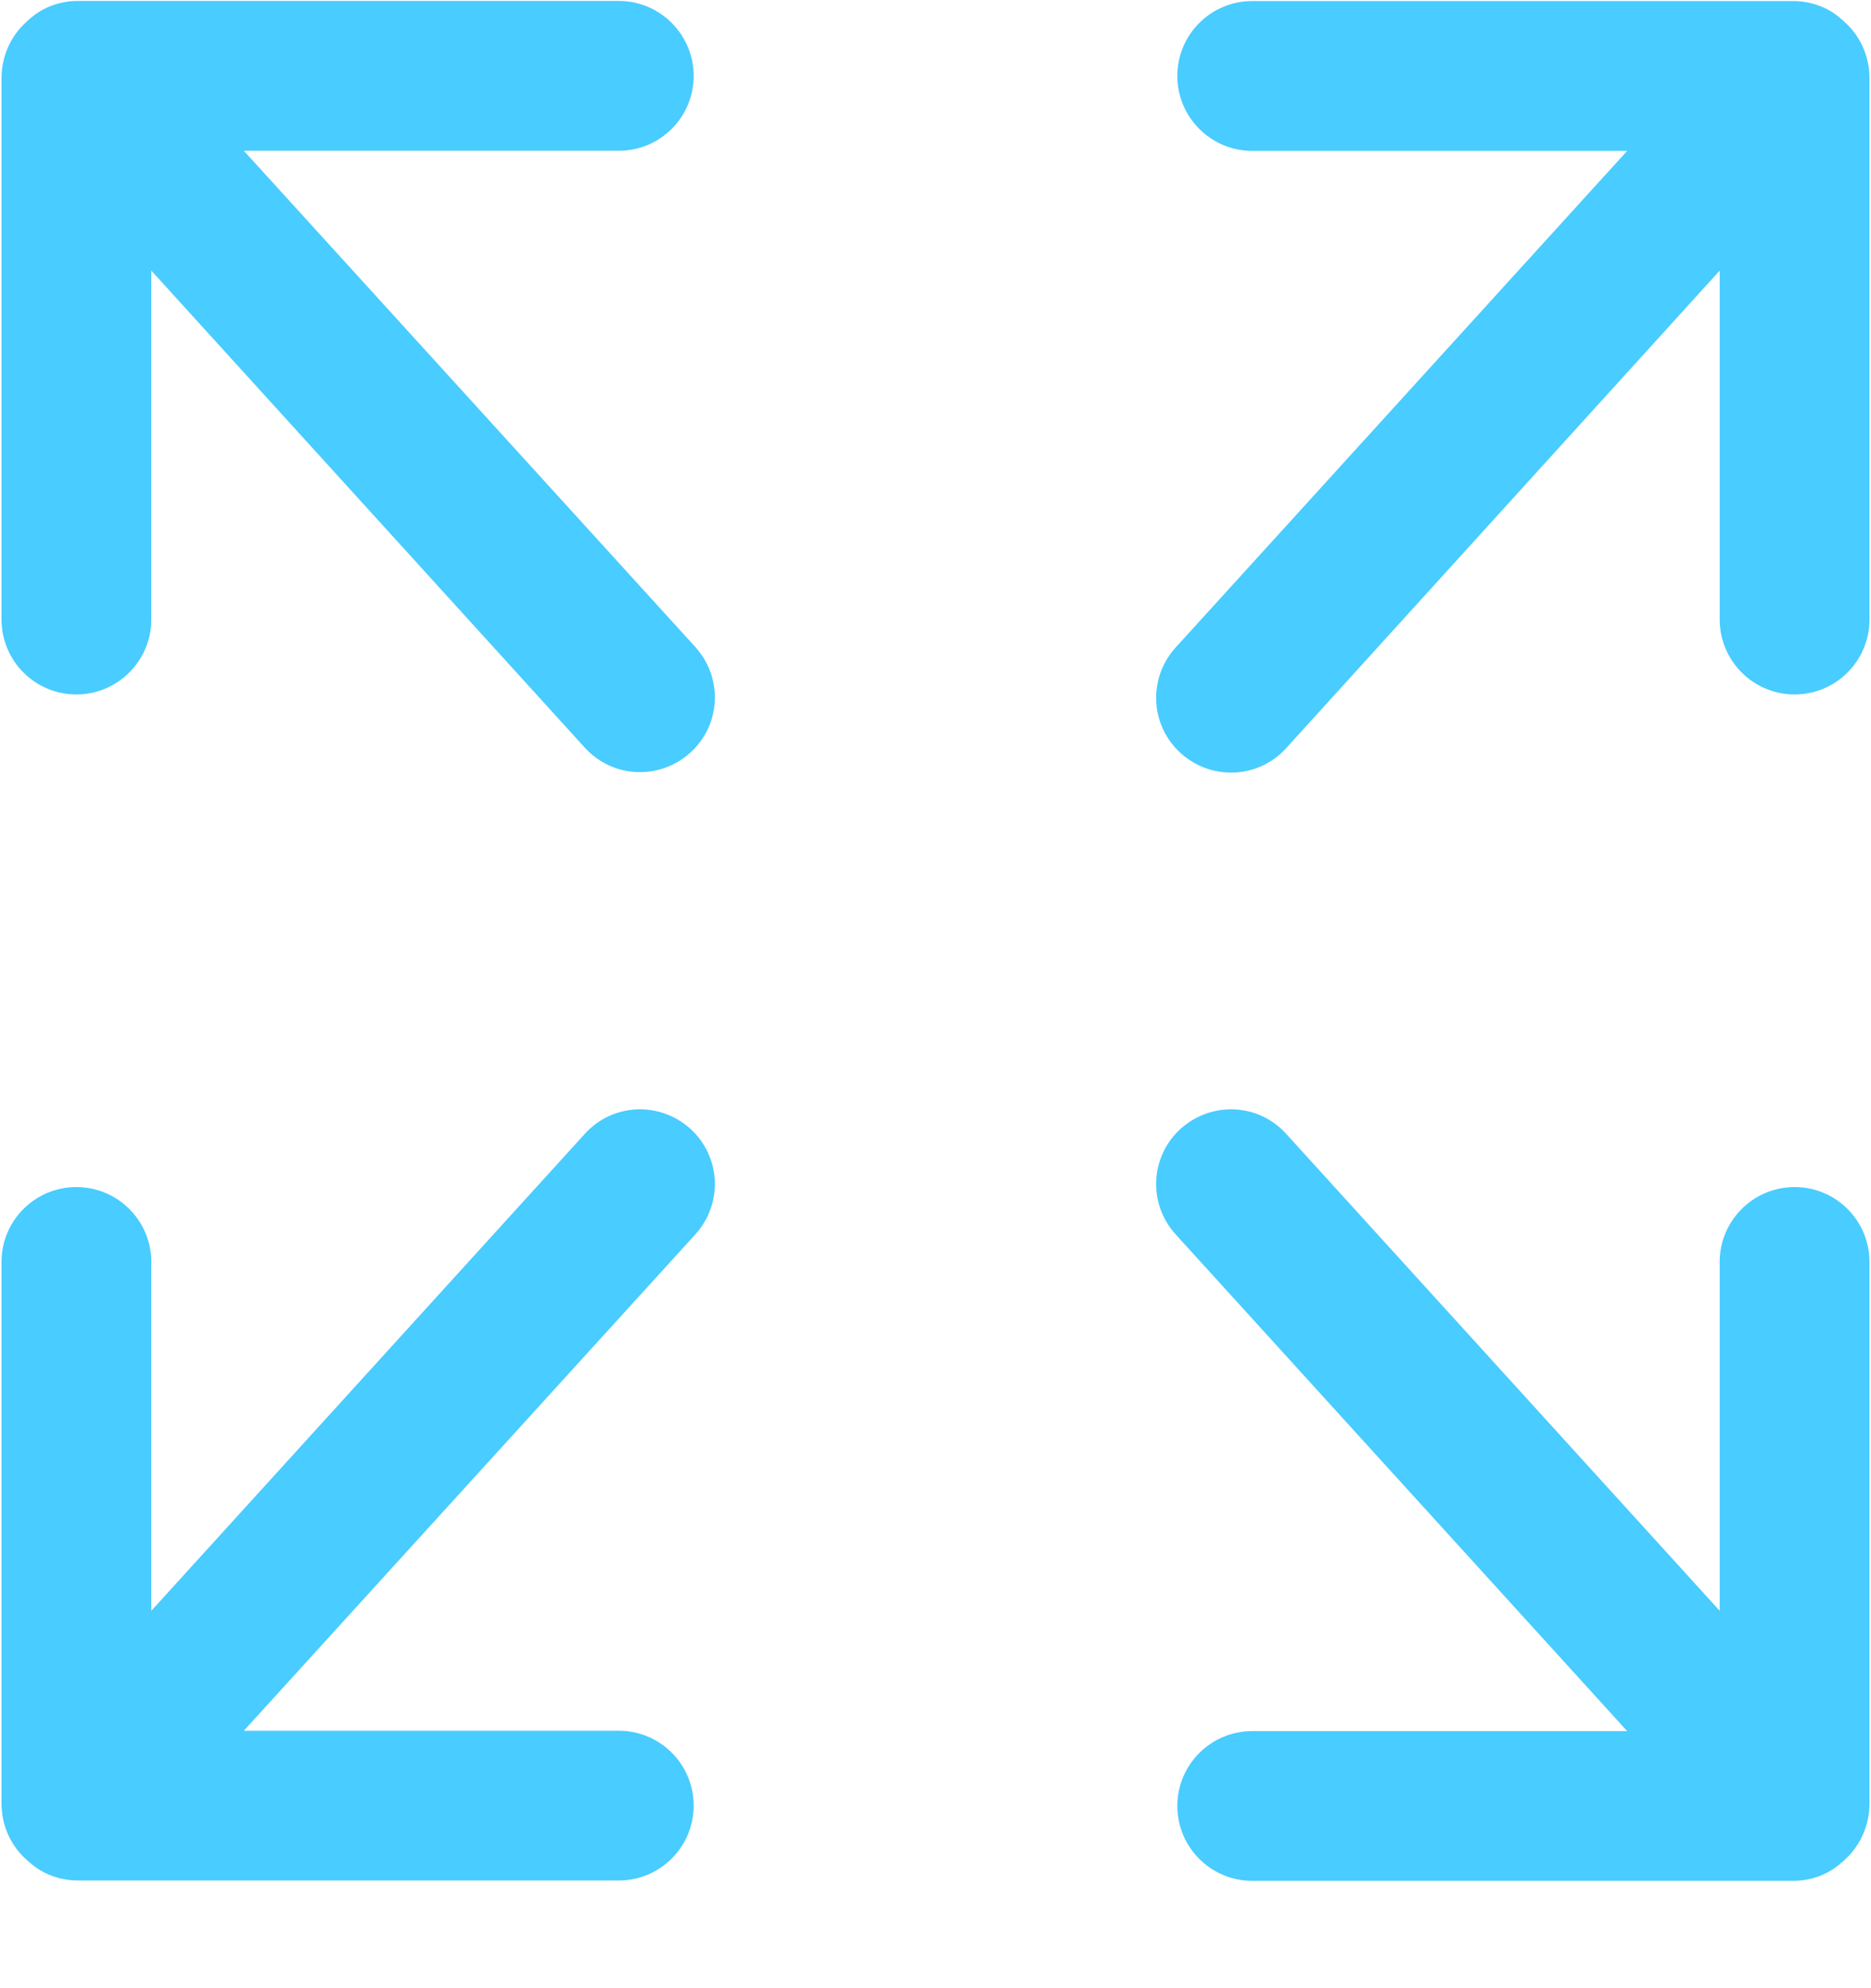 <?xml version="1.0" encoding="UTF-8"?>
<svg width="16px" height="17px" viewBox="0 0 16 17" version="1.1" xmlns="http://www.w3.org/2000/svg" xmlns:xlink="http://www.w3.org/1999/xlink">
    <!-- Generator: Sketch 50 (54983) - http://www.bohemiancoding.com/sketch -->
    <title>screen01</title>
    <desc>Created with Sketch.</desc>
    <defs></defs>
    <g id="Page-1" stroke="none" stroke-width="1" fill="none" fill-rule="evenodd">
        <g id="网络时间全屏01" transform="translate(-1679, -21)" fill="#49CCFF" fill-rule="nonzero">
            <g id="Group-31">
                <g id="Group-14" transform="translate(1679, 21)">
                    <g id="screen01">
                        <path d="M0.013,0.669 L0.013,0.673 L0.013,5.297 C0.013,5.651 0.3,5.938 0.653,5.938 C1.006,5.938 1.294,5.65 1.294,5.297 L1.294,2.314 L5.001,6.393 C5.239,6.655 5.641,6.673 5.904,6.435 C6.166,6.197 6.184,5.795 5.946,5.532 L2.085,1.289 L5.292,1.289 C5.646,1.289 5.932,1.002 5.932,0.649 C5.932,0.296 5.645,0.008 5.292,0.008 L0.667,0.008 C0.51,0.008 0.362,0.064 0.254,0.162 C0.244,0.169 0.233,0.179 0.223,0.19 C0.083,0.316 0.013,0.494 0.013,0.669 Z" id="Shape"></path>
                        <path d="M15.987,0.669 L15.987,0.673 L15.987,5.297 C15.987,5.651 15.7,5.938 15.347,5.938 C14.993,5.938 14.706,5.65 14.706,5.297 L14.706,2.314 L10.999,6.397 C10.761,6.659 10.359,6.677 10.096,6.439 C9.834,6.201 9.816,5.798 10.054,5.536 L13.915,1.29 L10.708,1.29 C10.354,1.29 10.068,1.002 10.068,0.649 C10.068,0.296 10.355,0.009 10.708,0.009 L15.333,0.009 C15.49,0.009 15.638,0.065 15.746,0.163 C15.756,0.17 15.767,0.18 15.777,0.191 C15.917,0.316 15.987,0.494 15.987,0.669 Z" id="Shape"></path>
                        <path d="M0.013,15.419 L0.013,15.415 L0.013,10.79 C0.013,10.436 0.3,10.15 0.653,10.15 C1.006,10.15 1.294,10.437 1.294,10.79 L1.294,13.773 L5.001,9.695 C5.239,9.432 5.641,9.415 5.904,9.652 C6.166,9.89 6.184,10.293 5.946,10.555 L2.085,14.799 L5.292,14.799 C5.646,14.799 5.932,15.086 5.932,15.439 C5.932,15.792 5.645,16.079 5.292,16.079 L0.667,16.079 C0.51,16.079 0.362,16.023 0.254,15.925 C0.244,15.918 0.233,15.908 0.223,15.898 C0.083,15.772 0.013,15.597 0.013,15.419 Z" id="Shape"></path>
                        <path d="M15.987,15.419 L15.987,15.415 L15.987,10.79 C15.987,10.436 15.7,10.15 15.347,10.15 C14.993,10.15 14.706,10.437 14.706,10.79 L14.706,13.773 L10.999,9.695 C10.761,9.432 10.359,9.415 10.096,9.652 C9.834,9.89 9.816,10.293 10.054,10.555 L13.915,14.802 L10.708,14.802 C10.354,14.802 10.068,15.089 10.068,15.442 C10.068,15.795 10.355,16.082 10.708,16.082 L15.333,16.082 C15.49,16.082 15.638,16.026 15.746,15.928 C15.756,15.921 15.767,15.911 15.777,15.901 C15.917,15.772 15.987,15.597 15.987,15.419 Z" id="Shape"></path>
                    </g>
                </g>
            </g>
        </g>
    </g>
</svg>